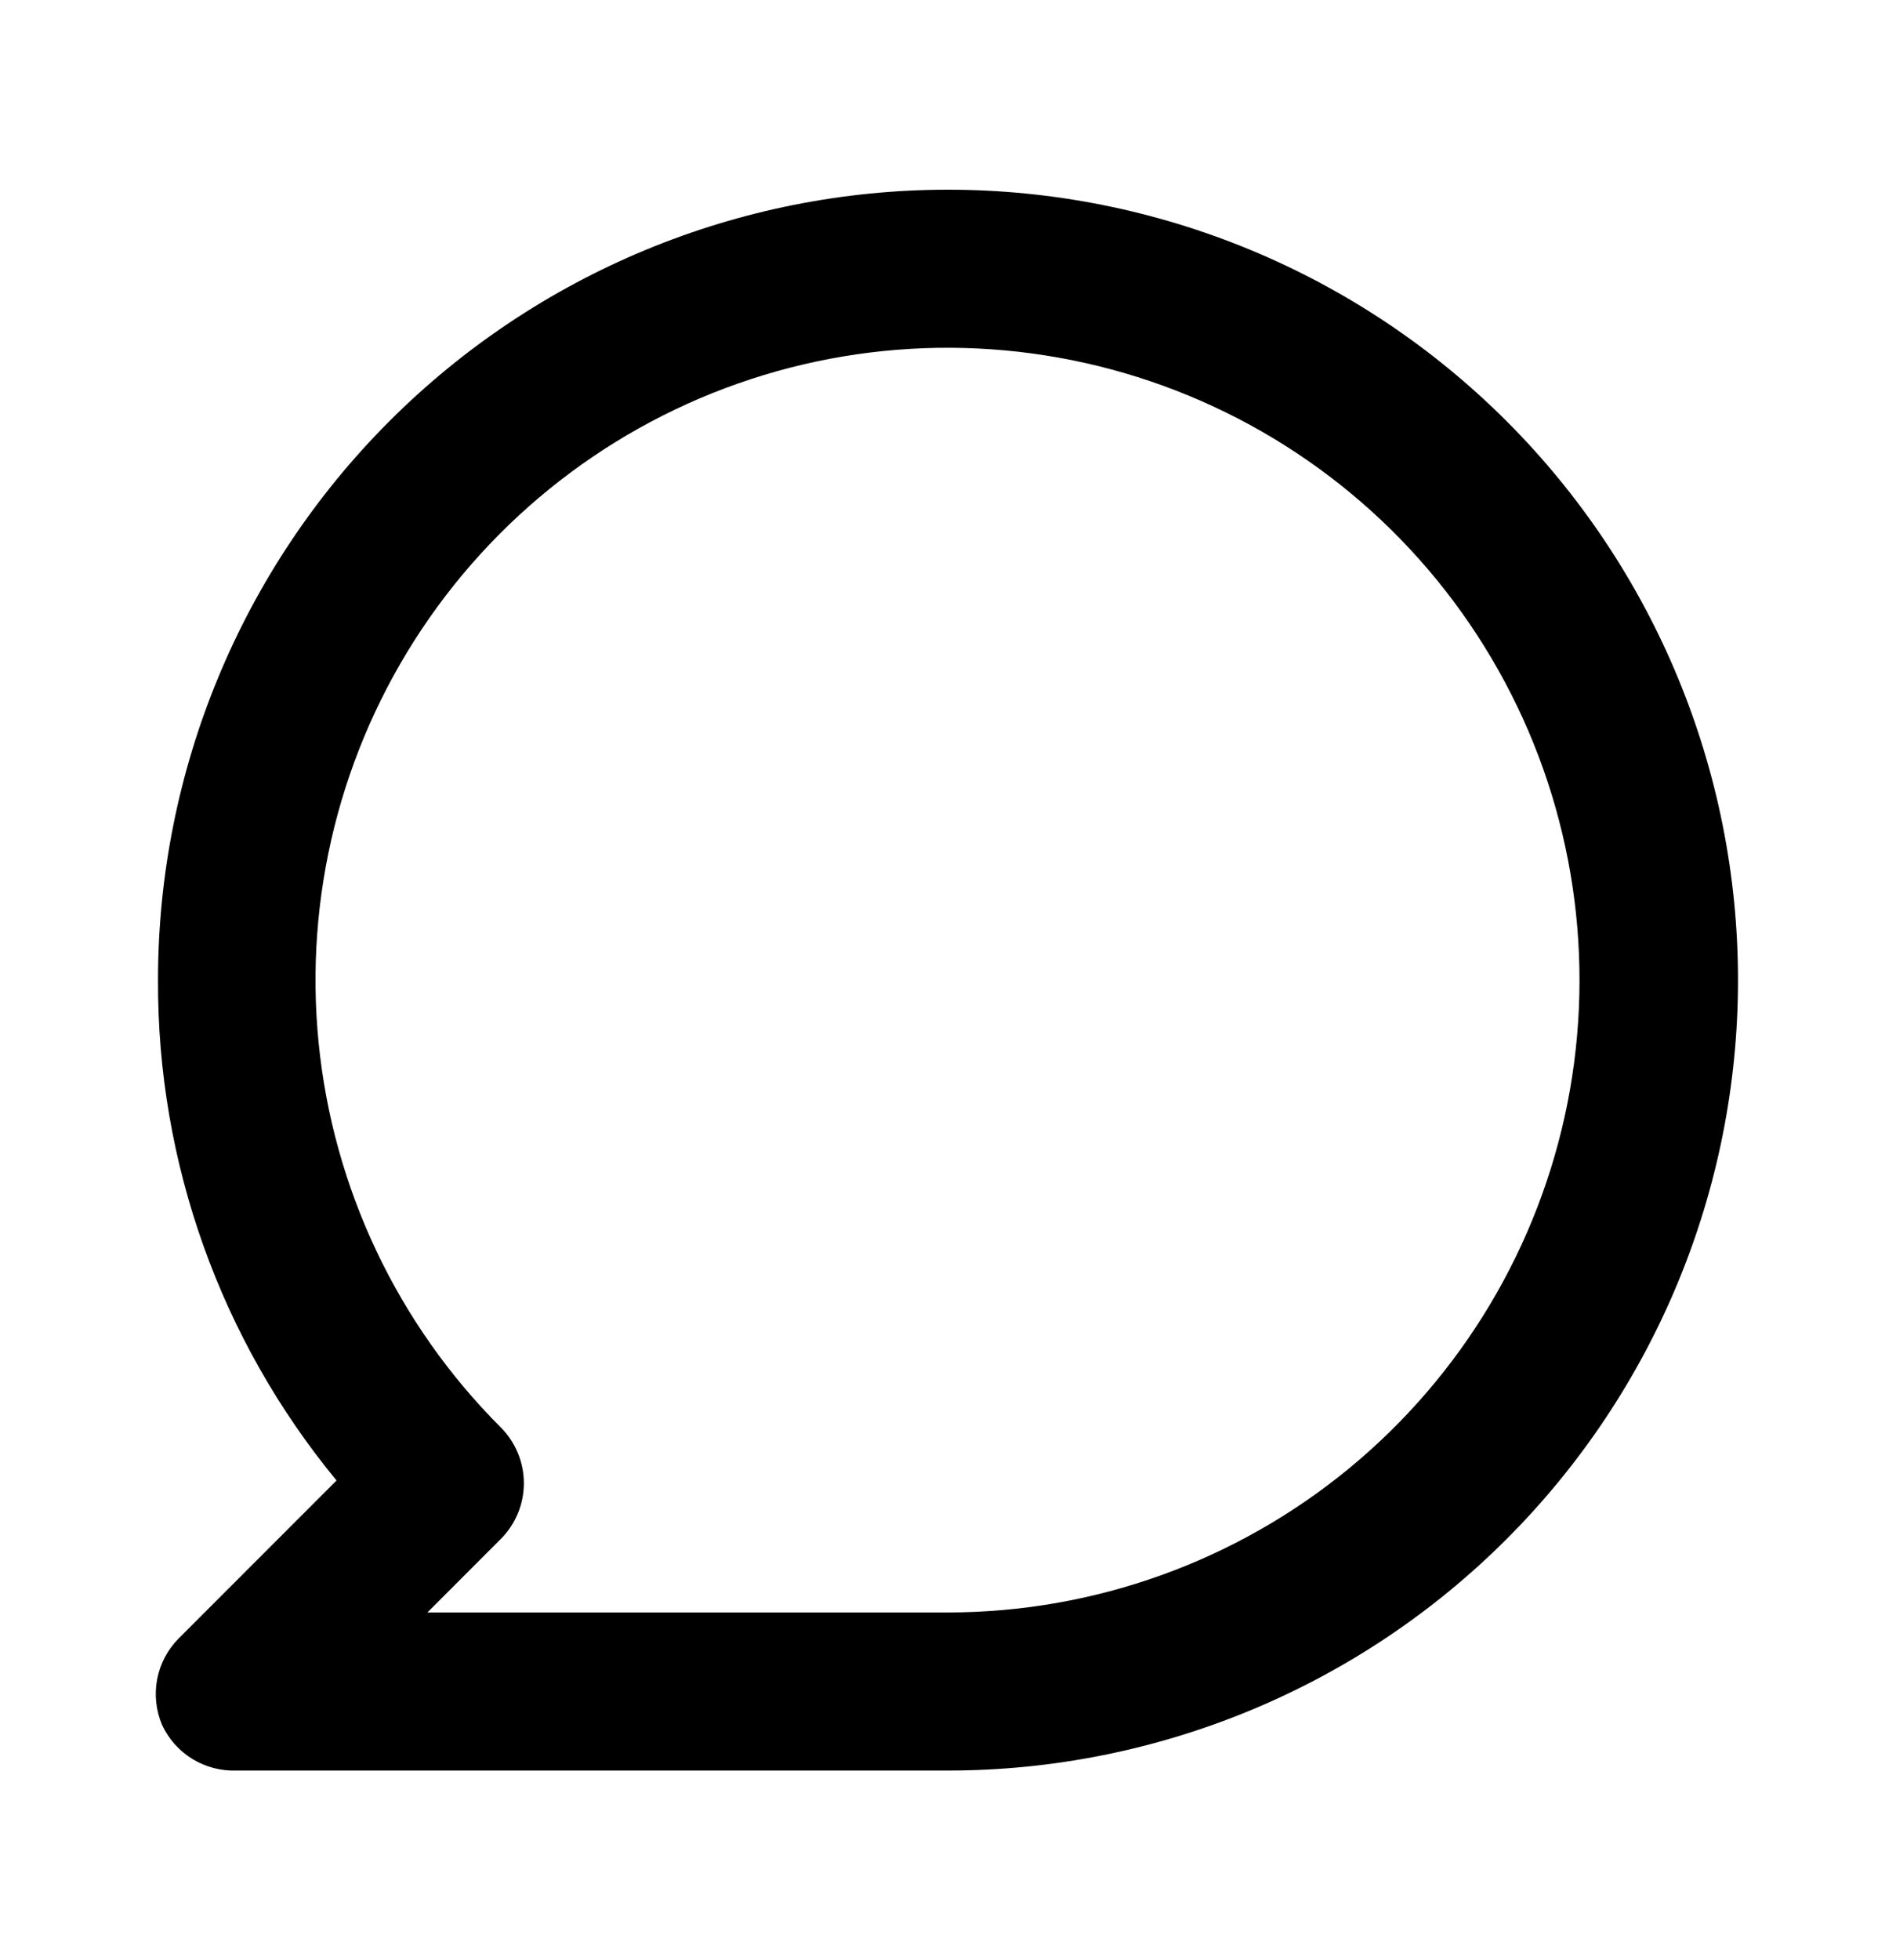 <svg width="30" height="31" viewBox="0 0 30 31" fill="none" xmlns="http://www.w3.org/2000/svg">
<path d="M15 3C13.359 3 11.733 3.323 10.216 3.952C8.7 4.58 7.322 5.5 6.161 6.661C3.817 9.005 2.5 12.185 2.5 15.5C2.489 18.386 3.489 21.186 5.325 23.413L2.825 25.913C2.652 26.088 2.534 26.311 2.487 26.554C2.441 26.797 2.467 27.047 2.563 27.275C2.666 27.5 2.835 27.689 3.046 27.818C3.258 27.947 3.503 28.01 3.75 28H15C18.315 28 21.495 26.683 23.839 24.339C26.183 21.995 27.5 18.815 27.5 15.5C27.5 12.185 26.183 9.005 23.839 6.661C21.495 4.317 18.315 3 15 3ZM15 25.5H6.763L7.925 24.337C8.158 24.103 8.289 23.787 8.289 23.456C8.289 23.126 8.158 22.809 7.925 22.575C6.288 20.94 5.269 18.788 5.041 16.486C4.813 14.184 5.39 11.874 6.674 9.949C7.958 8.025 9.87 6.605 12.083 5.932C14.297 5.259 16.675 5.375 18.813 6.259C20.951 7.143 22.716 8.74 23.808 10.78C24.9 12.819 25.251 15.174 24.802 17.444C24.352 19.713 23.129 21.756 21.342 23.225C19.555 24.694 17.314 25.498 15 25.5Z" fill="black"/>
</svg>
